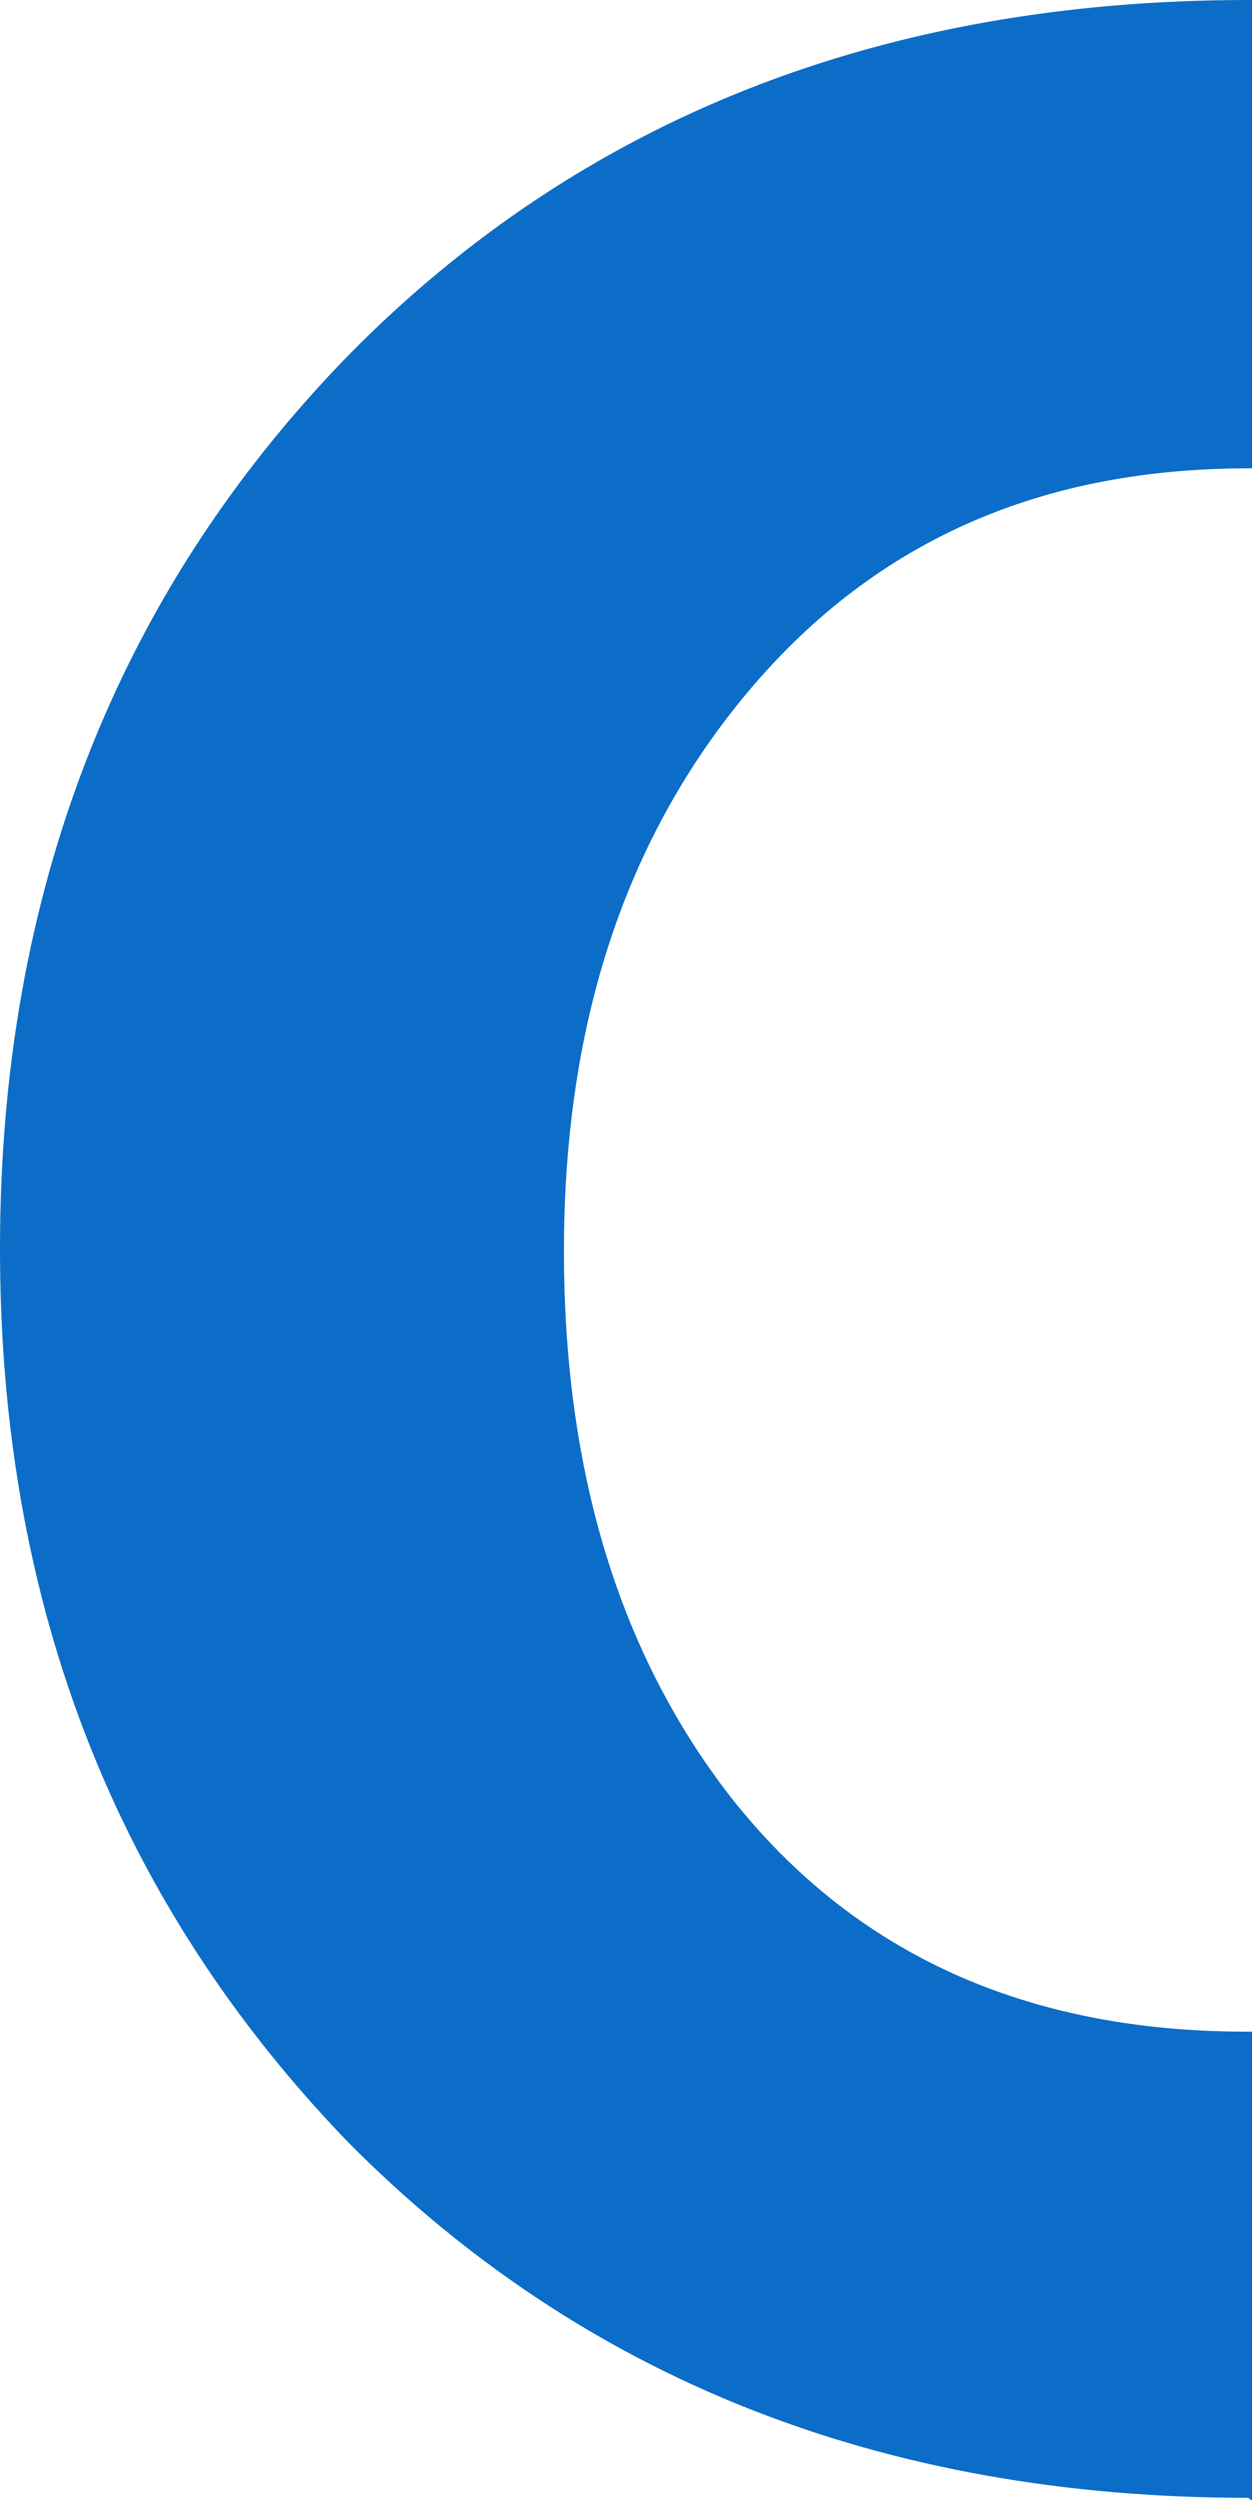 <svg width="278" height="555" viewBox="0 0 278 555" fill="none" xmlns="http://www.w3.org/2000/svg">
<path fill-rule="evenodd" clip-rule="evenodd" d="M277.242 554.519C195.822 554.519 129.345 528.044 77.298 475.577C25.766 422.147 0 356.201 0 277.259C0 198.317 25.766 131.891 77.298 78.942C129.345 25.993 196.337 0 277.242 0C358.148 0 423.593 26.956 475.641 80.867C528.203 134.779 555 200.243 555 277.741C555 355.238 529.234 422.628 477.702 476.058C426.17 529.007 359.178 555 277.758 555M277.758 451.028C326.713 451.028 364.847 433.699 392.159 399.042C416.894 367.272 429.262 326.839 429.262 277.741C429.262 228.643 416.379 188.69 391.128 156.921C363.301 121.782 325.167 103.972 277.242 103.972C229.318 103.972 191.699 121.301 163.357 156.921C138.106 188.69 125.223 228.643 125.223 277.741C125.223 326.839 137.591 367.272 162.326 399.042C189.638 433.699 227.772 451.028 276.727 451.028H277.758Z" fill="#0B6DC7"/>
</svg>
